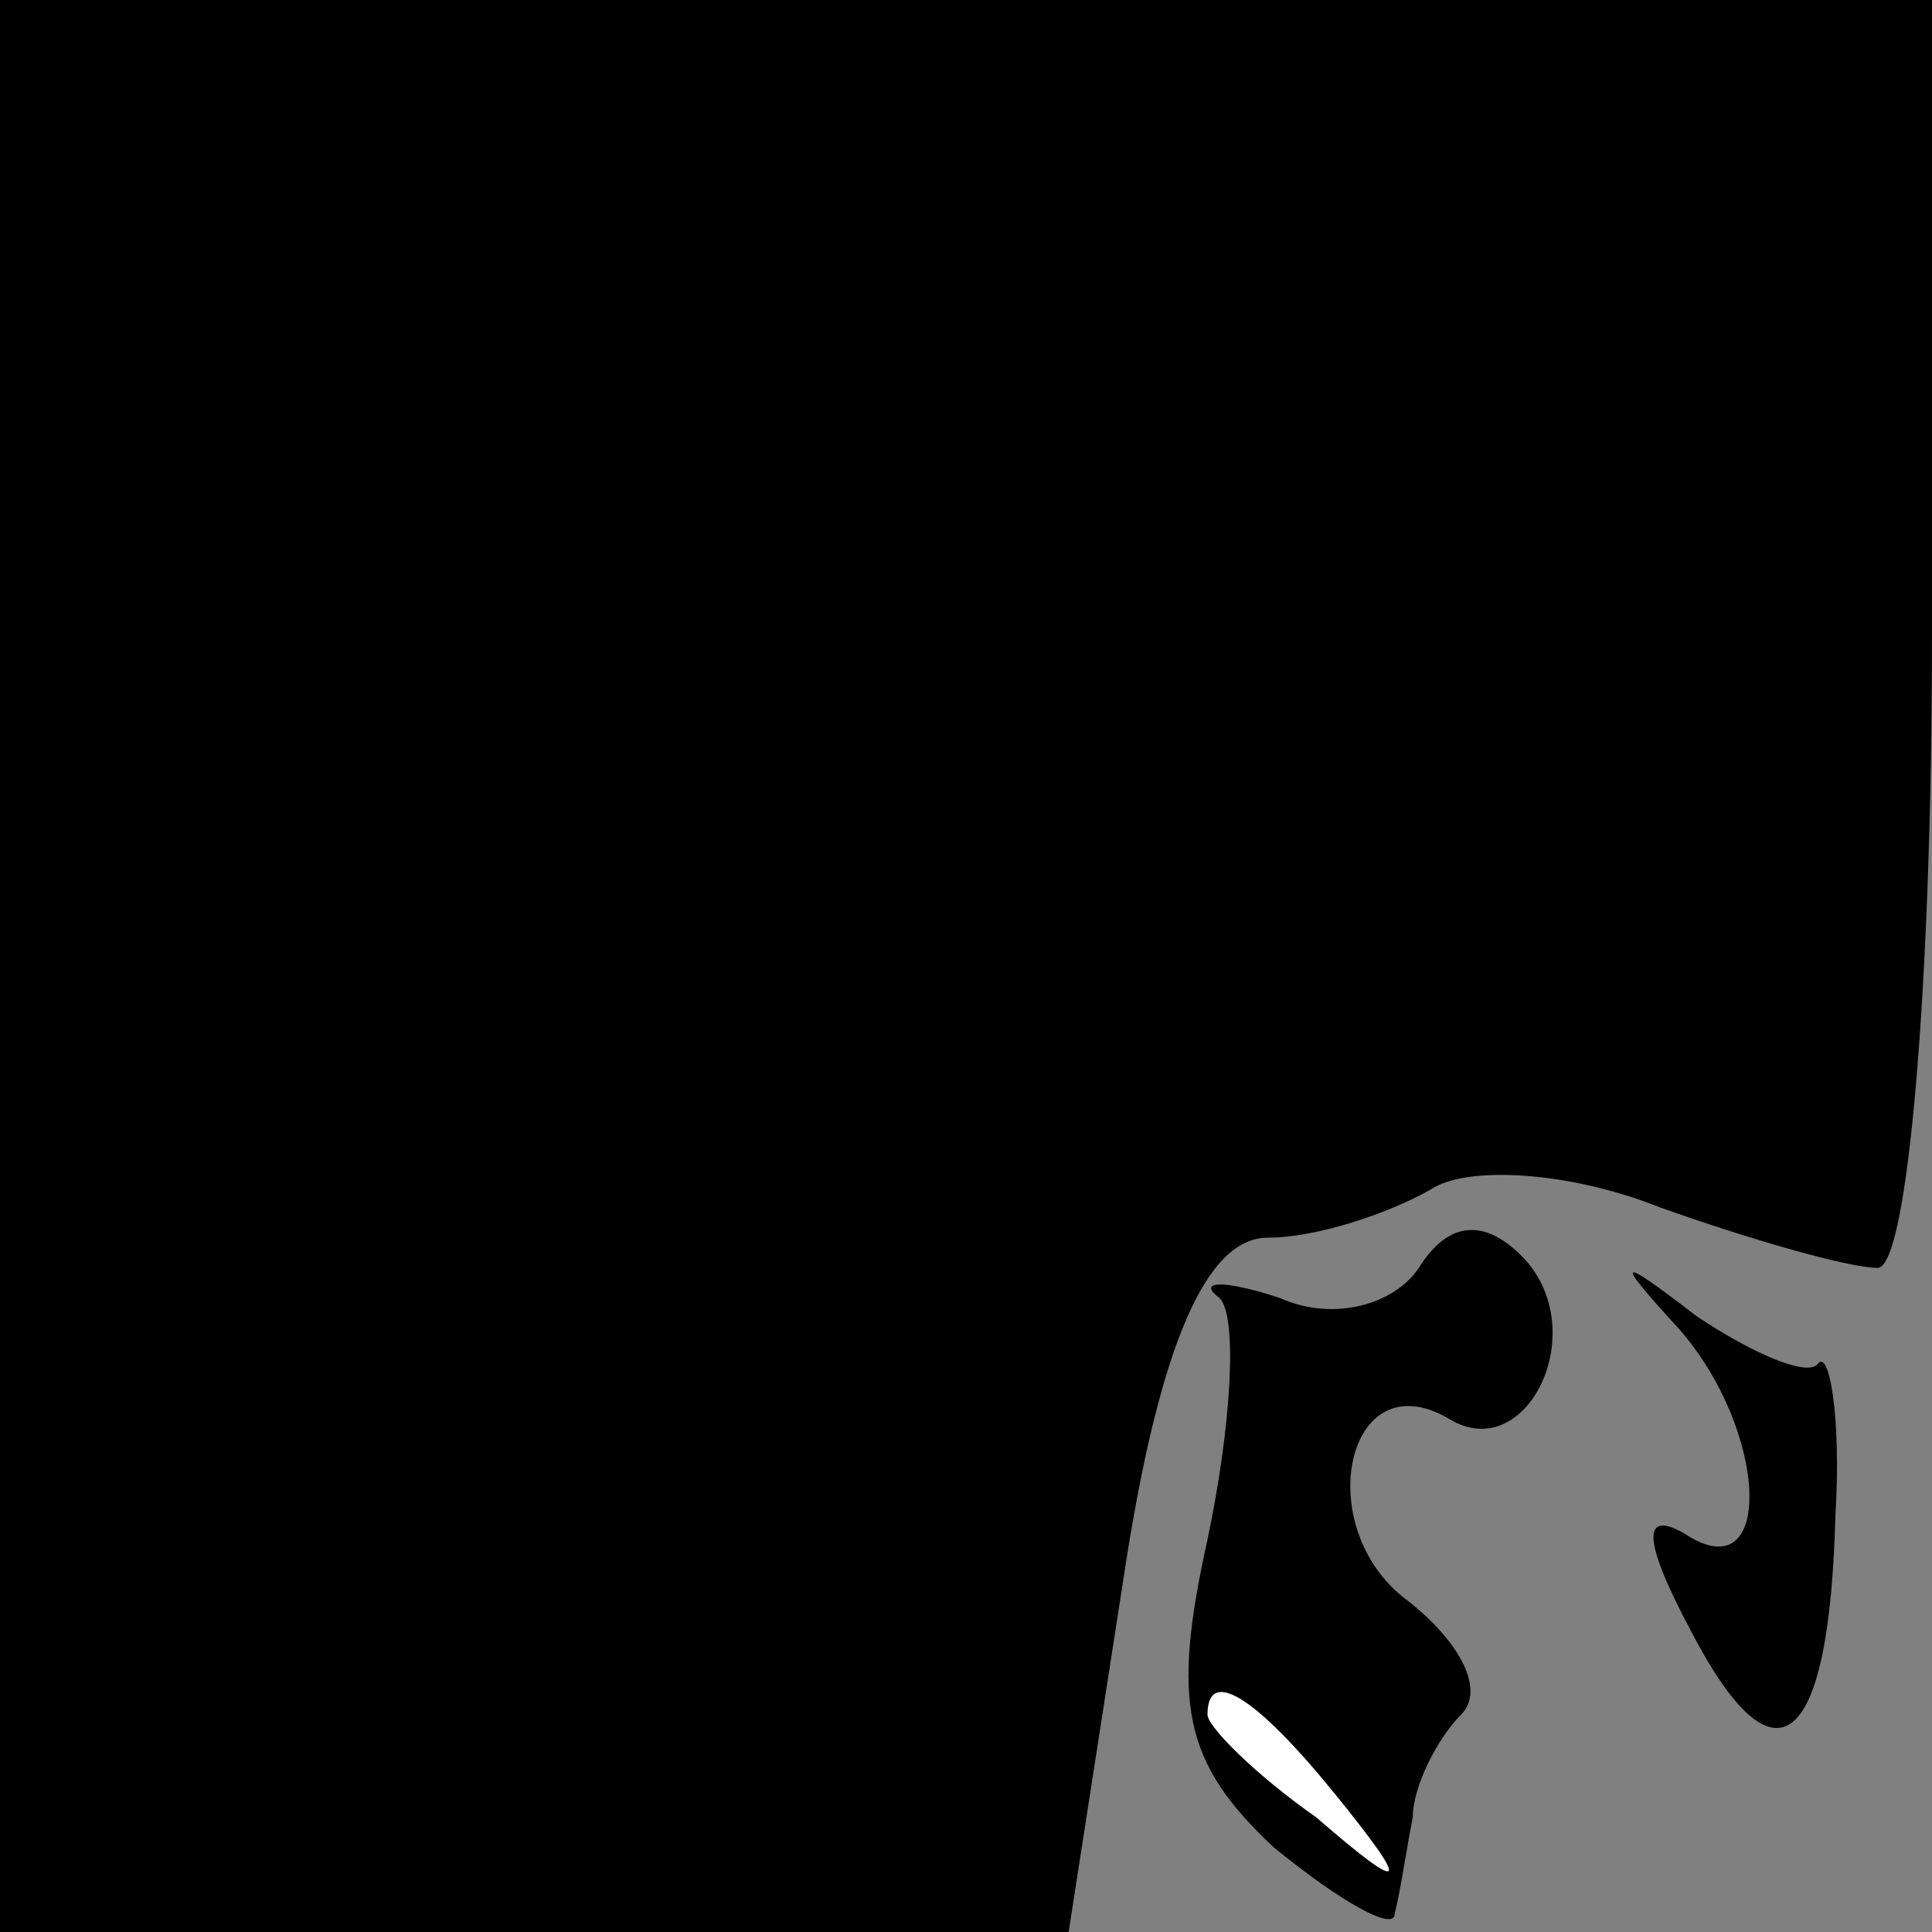 <?xml version="1.0" standalone="no"?>
<!DOCTYPE svg PUBLIC "-//W3C//DTD SVG 20010904//EN"
 "http://www.w3.org/TR/2001/REC-SVG-20010904/DTD/svg10.dtd">
<svg version="1.0" xmlns="http://www.w3.org/2000/svg"
 width="32pt" height="32pt" viewBox="0 0 32 32"
 preserveAspectRatio="xMidYMid meet">
<rect x="0" y="0" width="32" height="32" fill="#808080" stroke="none"/>
<g transform="translate(0,32) scale(0.1,-0.1)"
fill="#000000" stroke="none">
<path fill="#000000" stroke="none" d="M0 160 l0 -160 88 0 89 0 9 58 c6 40
14 57 24 57 8 0 20 4 27 8 6 4 23 3 38 -3 14 -5 31 -10 36 -10 5 0 9 47 9 105
l0 105 -160 0 -160 0 0 -160z"/>
<path fill="#000000" stroke="none" d="M235 110 c-4 -6 -14 -9 -23 -5 -9 3
-14 3 -10 0 3 -3 2 -21 -2 -40 -6 -27 -4 -37 11 -51 11 -9 20 -14 20 -11 1 4
2 11 3 16 0 5 4 13 8 17 4 4 0 12 -9 19 -16 12 -10 40 7 30 13 -8 24 15 12 27
-6 6 -12 6 -17 -2z"/>
<path fill="#ffffff" stroke="none" d="M221 23 c13 -16 12 -17 -3 -4 -10 7
-18 15 -18 17 0 8 8 3 21 -13z"/>
<path fill="#000000" stroke="none" d="M278 100 c15 -17 16 -44 1 -34 -7 4 -7
-1 1 -16 14 -27 23 -20 24 19 1 16 -1 28 -3 25 -2 -2 -11 2 -20 8 -13 10 -14
10 -3 -2z"/>
</g>
</svg>
